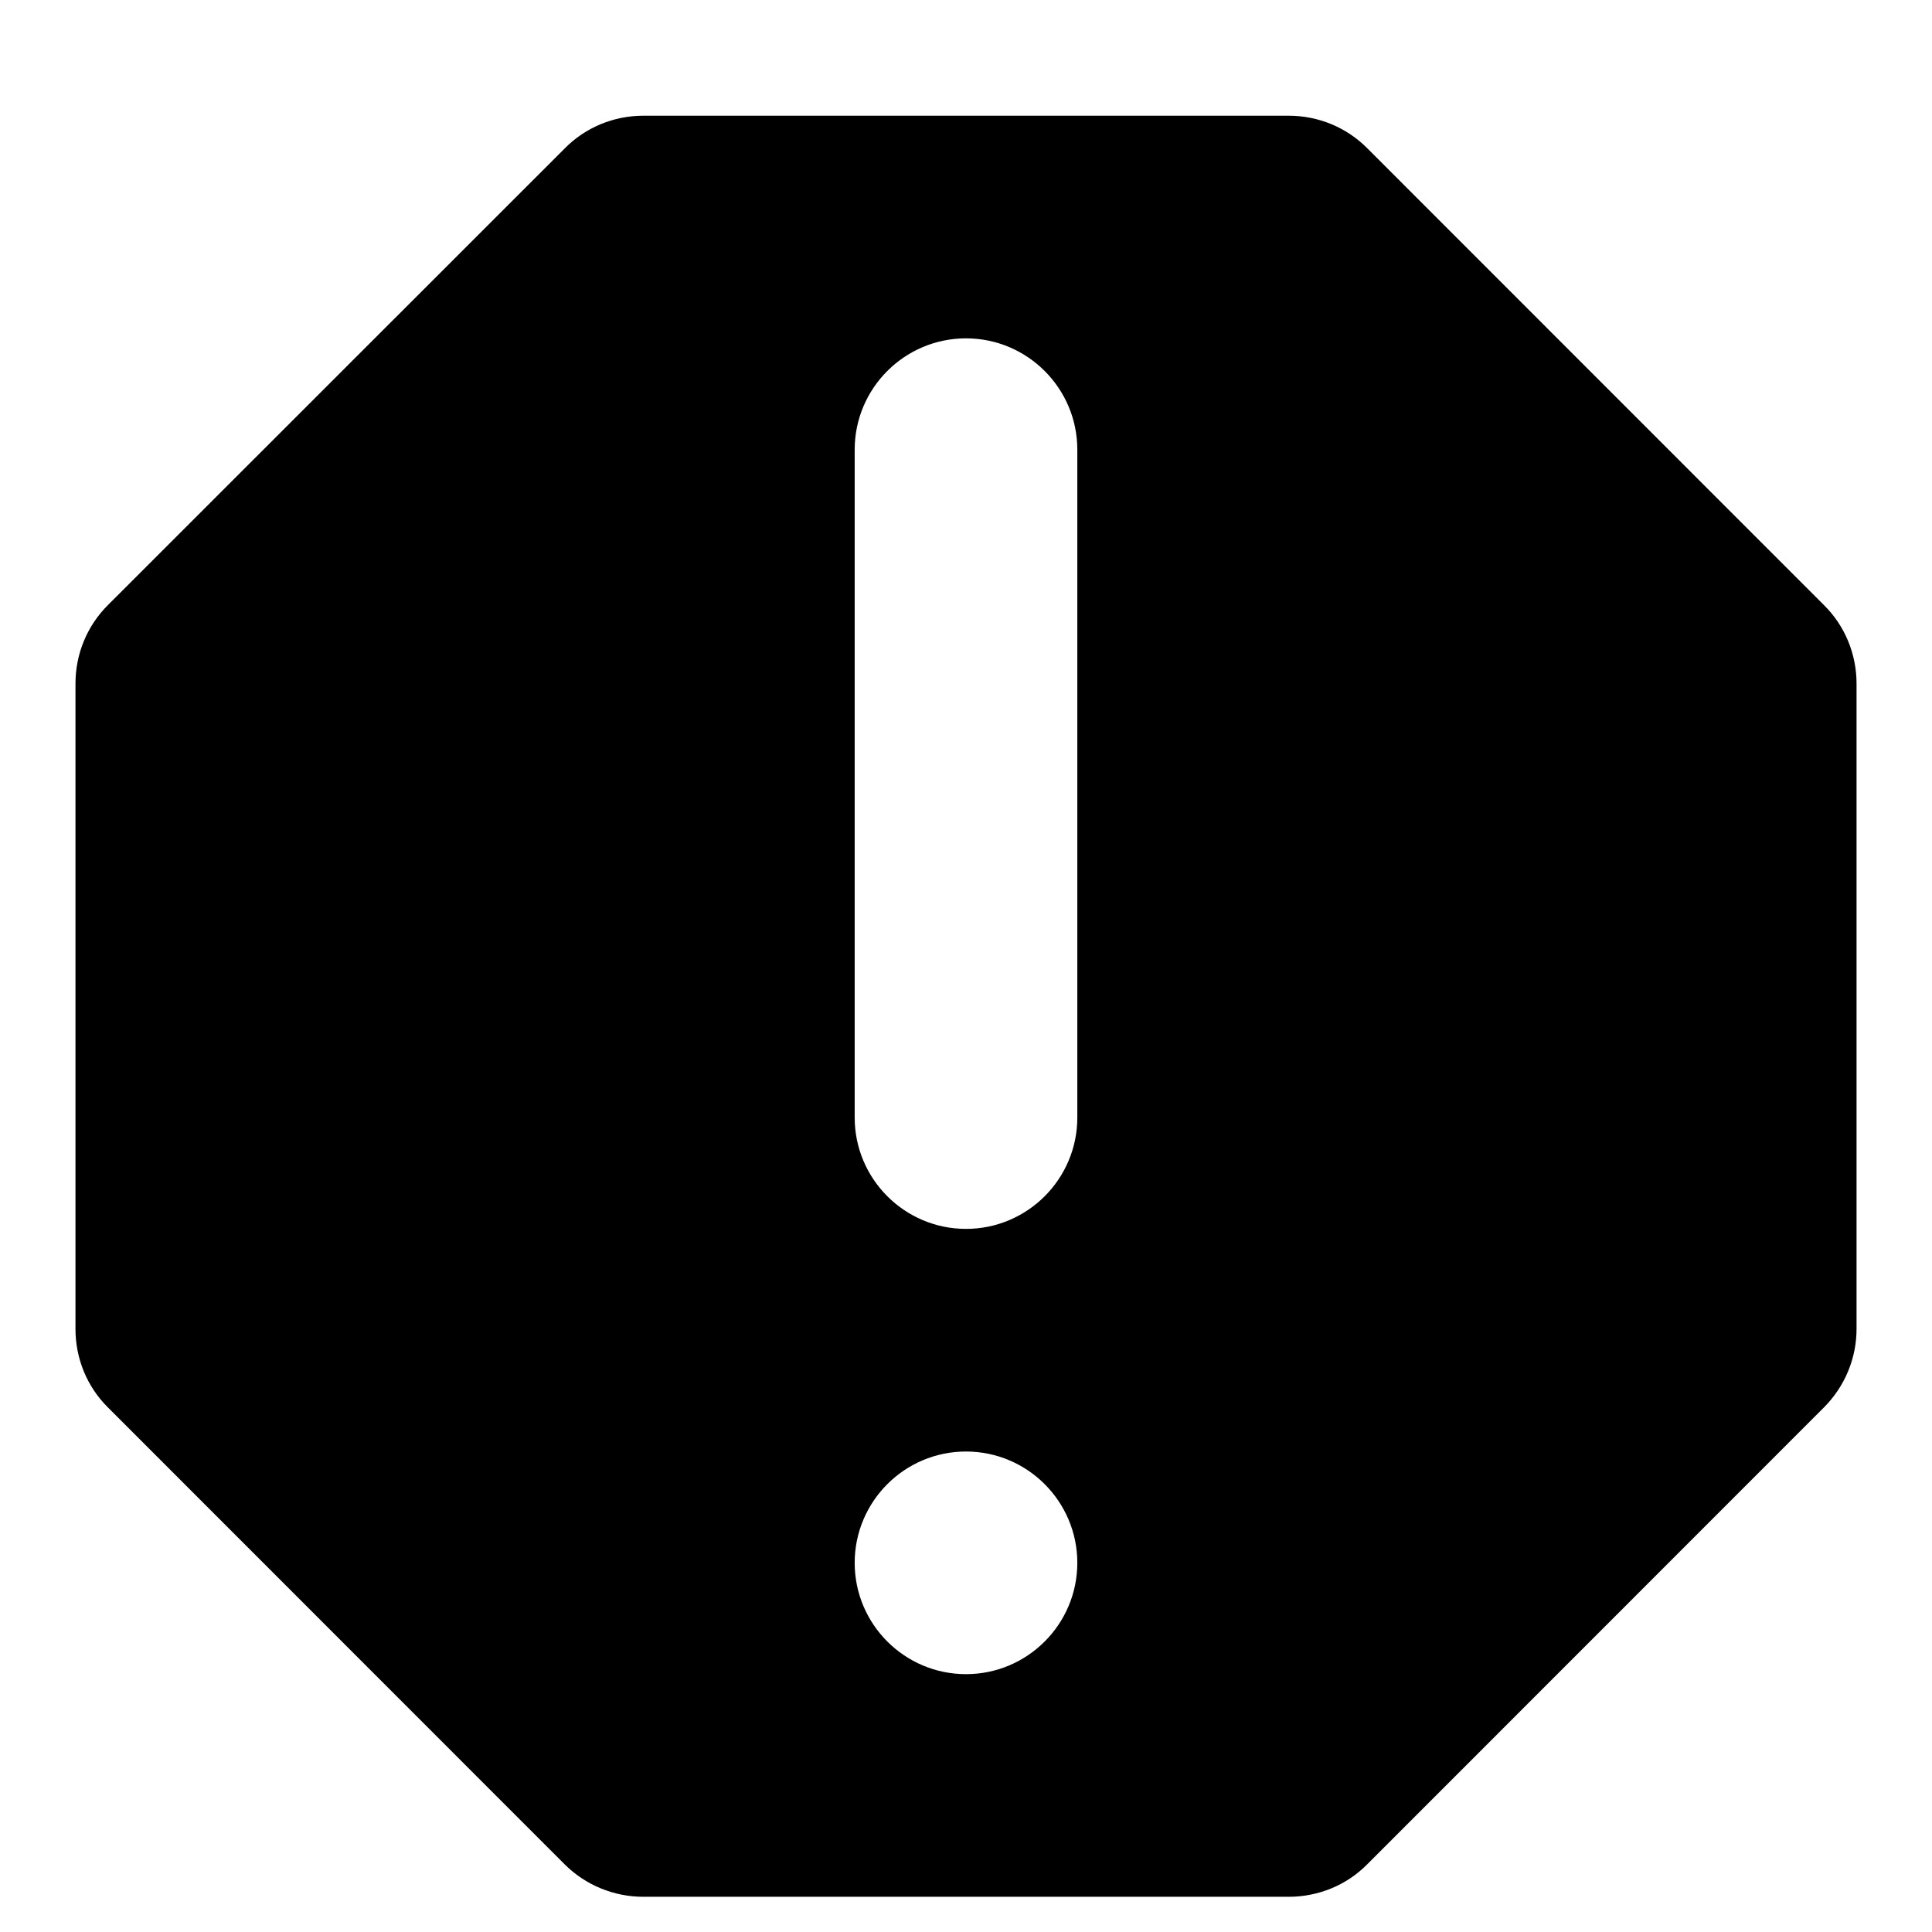 <svg xmlns="http://www.w3.org/2000/svg" viewBox="0 0 1024 1024"><path d="M724.771 78.661c-11.063-11.155-25.995-17.33-41.76-17.33H340.995c-15.67 0-30.7 6.175-41.67 17.33L57.335 320.562c-11.155 11.063-17.33 25.995-17.33 41.76v342.112c0 15.67 6.175 30.7 17.33 41.67l241.901 241.99c11.063 11.063 26.09 17.24 41.76 17.24h342.112c15.67 0 30.7-6.175 41.67-17.33l241.901-241.99c11.063-11.063 17.33-25.995 17.33-41.67V362.328c0-15.67-6.175-30.7-17.33-41.67L724.778 78.668zM512 651.333c-32.54 0-59-26.461-59-59V238.332c0-32.54 26.461-59 59-59s59 26.461 59 59v354.001c0 32.54-26.461 59-59 59zm59 177.001c0 32.54-26.461 59-59 59s-59-26.461-59-59 26.461-59 59-59 59 26.461 59 59z"/></svg>